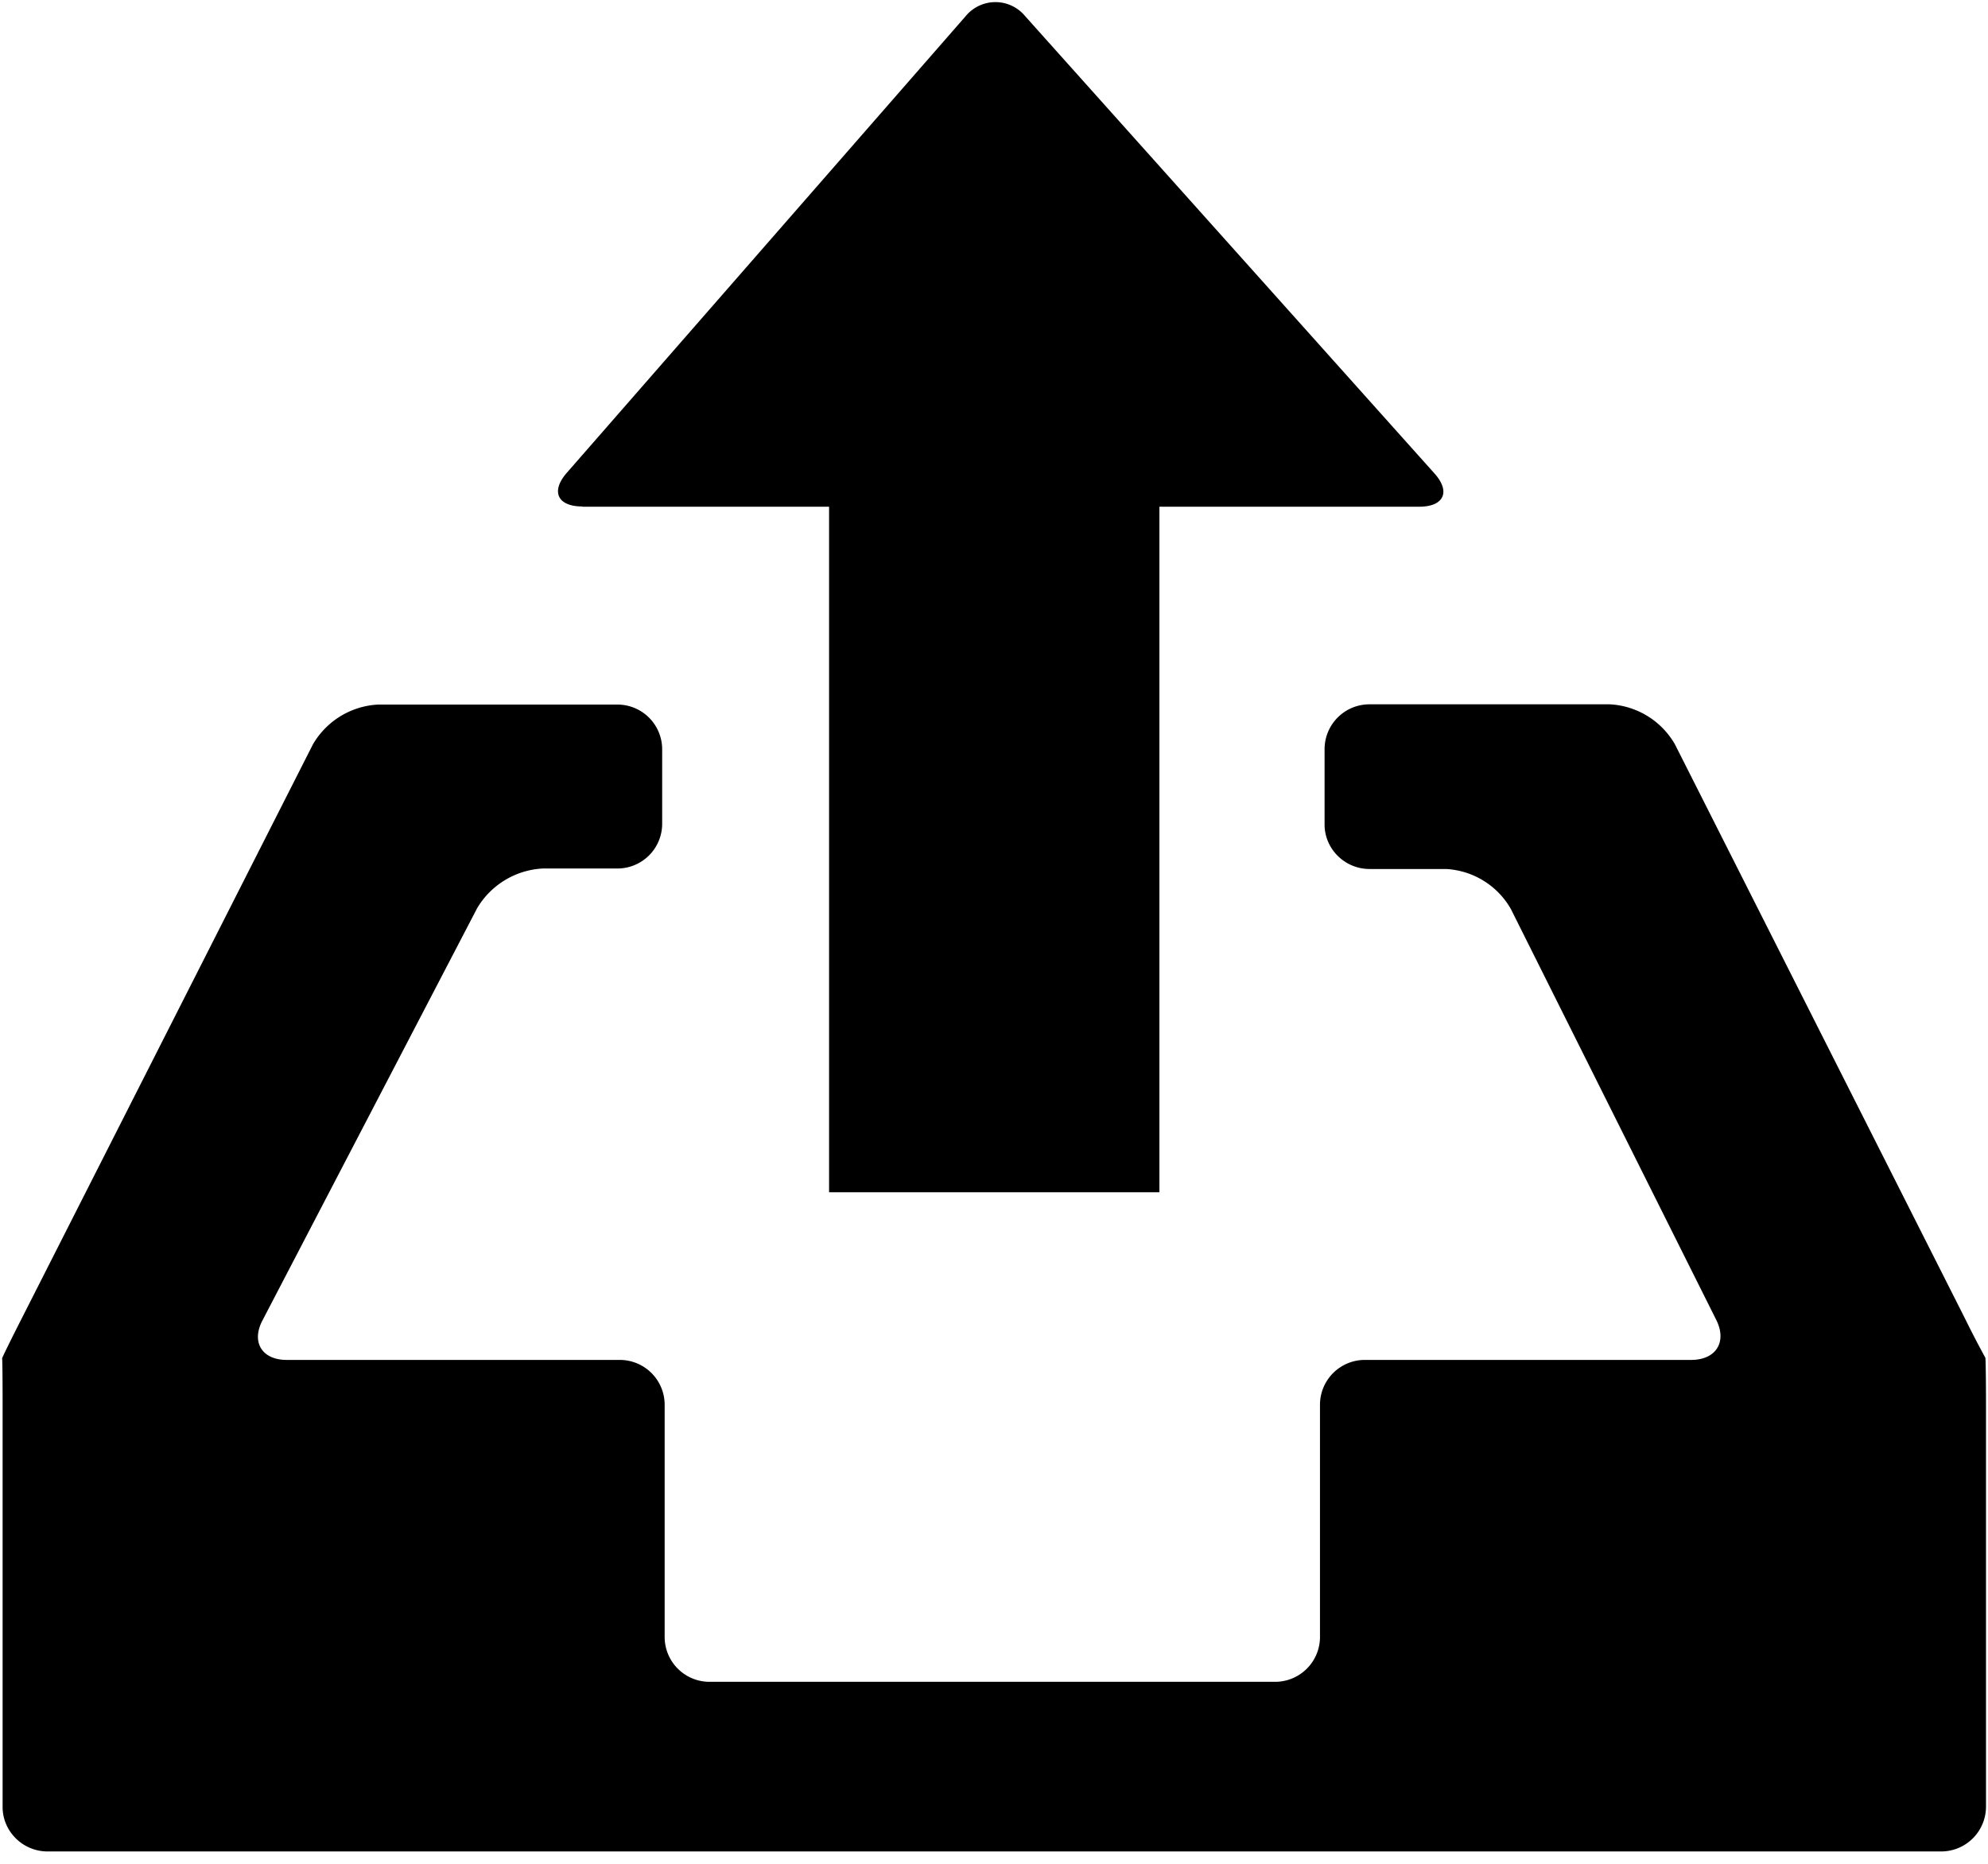 <?xml version="1.0" standalone="no"?><!DOCTYPE svg PUBLIC "-//W3C//DTD SVG 1.1//EN" "http://www.w3.org/Graphics/SVG/1.1/DTD/svg11.dtd"><svg class="icon" width="128px" height="120.03px" viewBox="0 0 1092 1024" version="1.1" xmlns="http://www.w3.org/2000/svg"><path d="M1090.56 745.813a554.325 554.325 0 0 1-11.332-21.845l-159.266-315.255a43.895 43.895 0 0 0-35.703-21.845H752.299a24.644 24.644 0 0 0-24.713 24.439v41.574c0 13.449 11.127 24.439 24.713 24.439h41.984a43.691 43.691 0 0 1 35.635 21.982l112.845 225.758c6.007 12.083-0.205 21.914-13.79 21.914h-179.2a24.644 24.644 0 0 0-24.713 24.439v127.932a24.644 24.644 0 0 1-24.644 24.439H389.803a24.644 24.644 0 0 1-24.713-24.439V771.413a24.644 24.644 0 0 0-24.713-24.439H157.491c-13.585 0-19.593-9.762-13.312-21.709L262.144 498.756a44.646 44.646 0 0 1 36.045-21.709h40.823a24.576 24.576 0 0 0 24.713-24.439v-41.165a24.576 24.576 0 0 0-24.713-24.439H207.667a44.032 44.032 0 0 0-35.772 21.845L11.878 724.309c-6.076 11.947-10.923 21.845-10.718 21.845 0.137 0 0.273 10.923 0.273 24.371v222.003c0 13.449 11.127 24.439 24.713 24.439h1040.043a24.644 24.644 0 0 0 24.713-24.439v-222.208c0-13.449-0.205-24.439-0.341-24.439zM319.898 278.323h135.509v376.559h181.453V278.323h142.677c13.653 0 17.408-8.26 8.397-18.295L563.063 8.806A21.163 21.163 0 0 0 530.432 8.875l-219.136 250.88c-8.875 10.172-5.052 18.432 8.533 18.432z" /></svg>